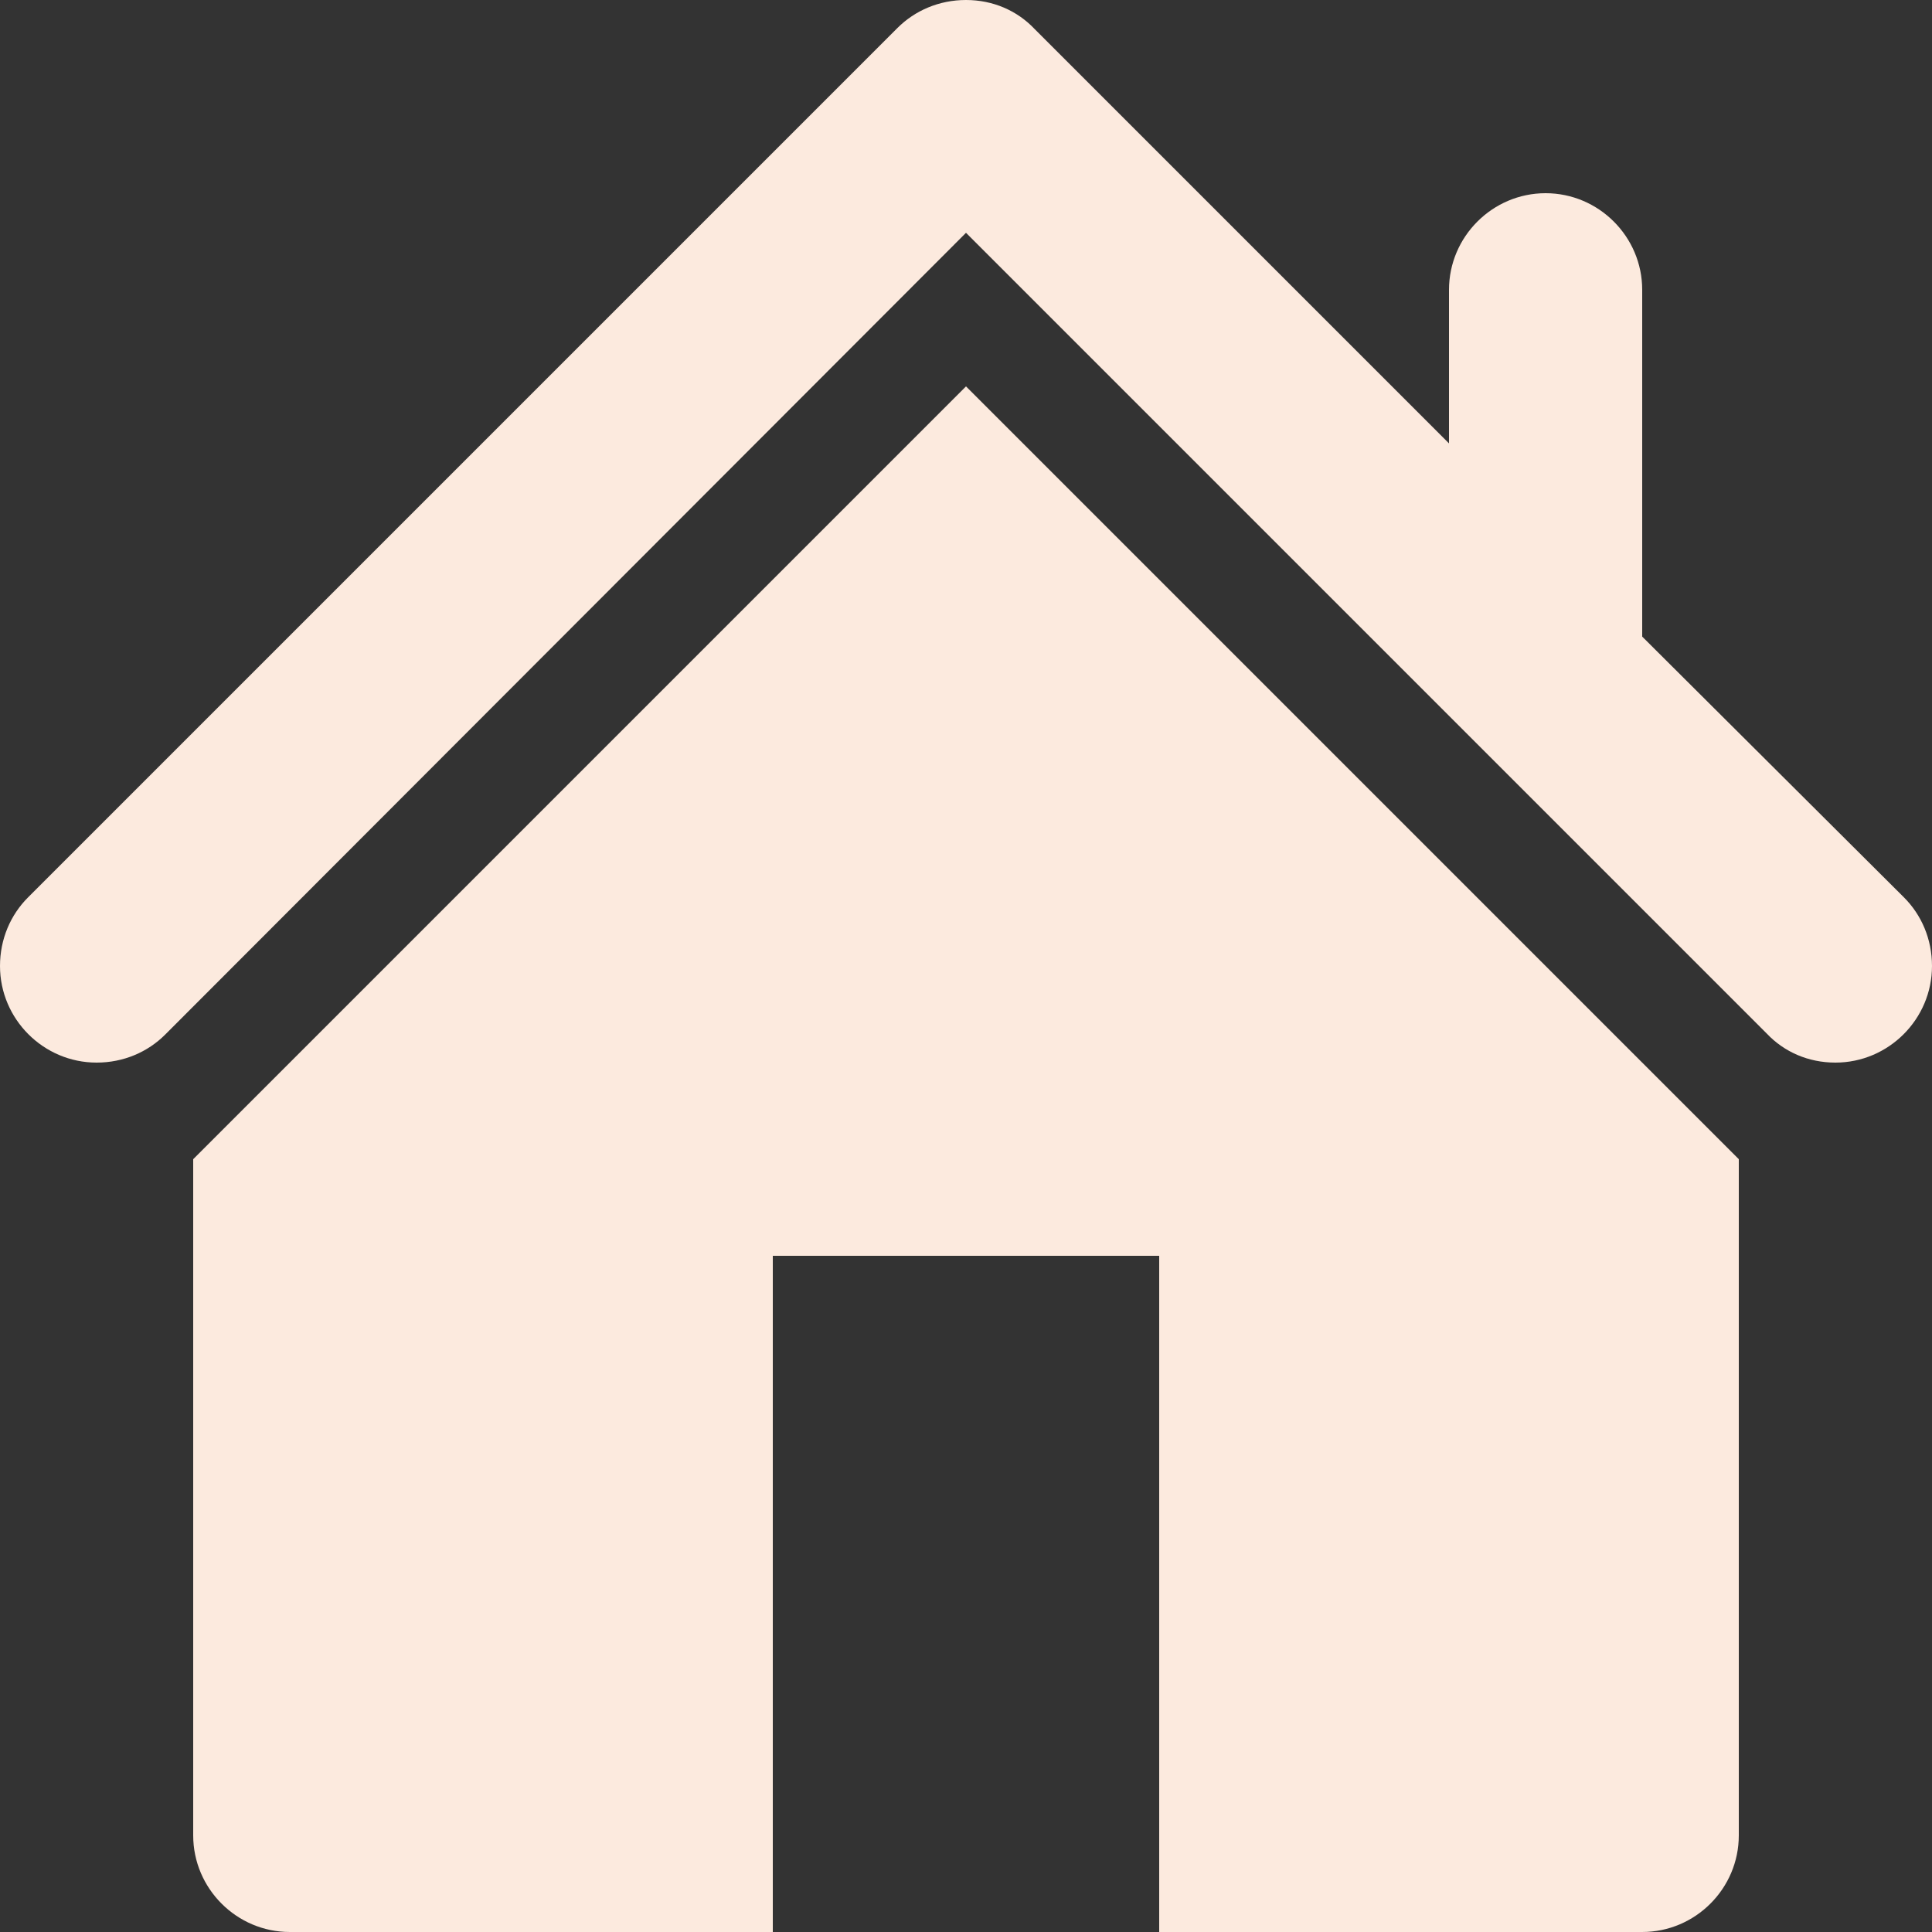 <?xml version="1.0" encoding="utf-8"?>
<!-- Generator: Adobe Illustrator 17.1.0, SVG Export Plug-In . SVG Version: 6.00 Build 0)  -->
<!DOCTYPE svg PUBLIC "-//W3C//DTD SVG 1.1//EN" "http://www.w3.org/Graphics/SVG/1.1/DTD/svg11.dtd">
<svg version="1.1" id="Layer_1" xmlns="http://www.w3.org/2000/svg" xmlns:xlink="http://www.w3.org/1999/xlink" x="0px" y="0px"
	 viewBox="0 0 20 20" enable-background="new 0 0 20 20" xml:space="preserve">
<rect x="0" y="0" width="20" height="20" fill="#333333" stroke="none"/>
<g id="home_1_">
	<g>
		<path fill="#fceade" fill-rule="evenodd" clip-rule="evenodd" d="M2,12v7c0,0.55,0.45,1,1,1h5v-7h4v7h5c0.55,0,1-0.45,1-1v-7l-8-8L2,12z
			 M19.71,9.29L17,6.59V3c0-0.55-0.45-1-1-1s-1,0.45-1,1v1.59l-4.29-4.29C10.53,0.11,10.28,0,10,0S9.47,0.11,9.29,0.29l-9,9
			C0.11,9.47,0,9.72,0,10c0,0.55,0.45,1,1,1c0.28,0,0.53-0.11,0.71-0.29L10,2.41l8.29,8.29C18.47,10.89,18.72,11,19,11
			c0.55,0,1-0.45,1-1C20,9.72,19.89,9.47,19.71,9.29z"/>
	</g>
</g>
</svg>
